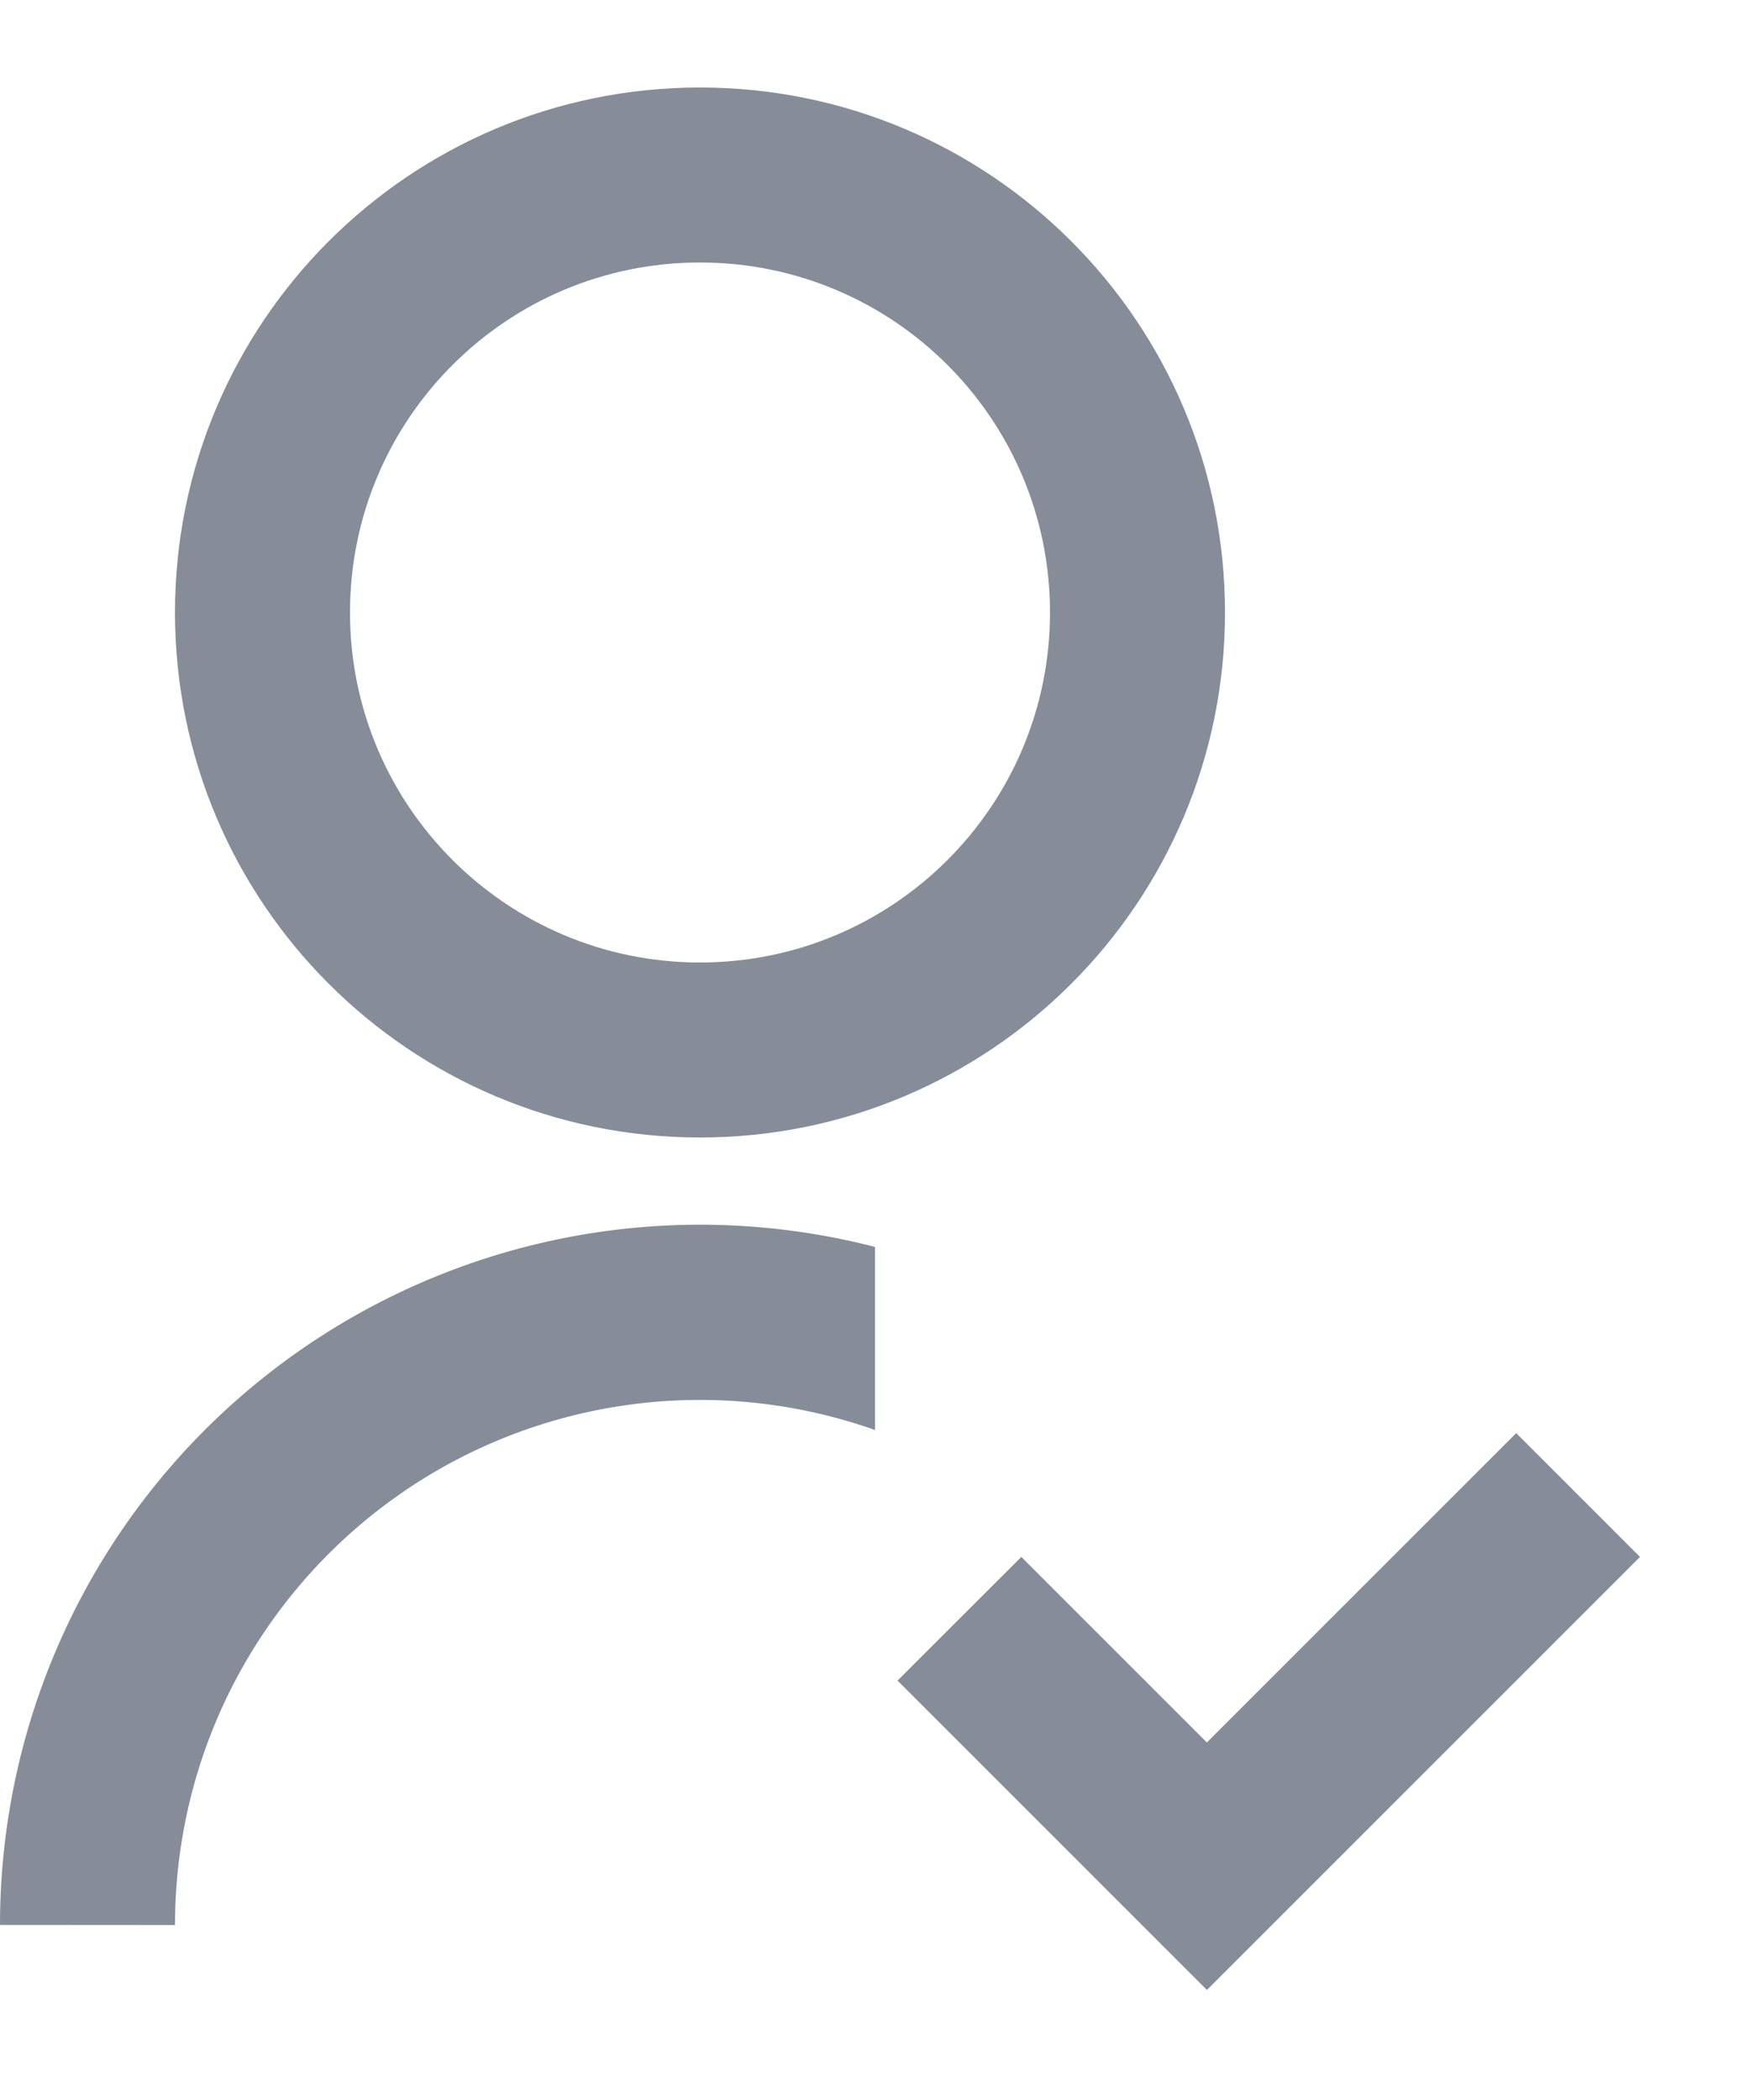 <svg width="15" height="18" viewBox="0 0 15 18" fill="none" xmlns="http://www.w3.org/2000/svg">
<path d="M7.5 10.689V12.257C6.821 12.017 6.095 11.943 5.382 12.042C4.668 12.141 3.989 12.409 3.402 12.825C2.814 13.241 2.334 13.792 2.003 14.431C1.672 15.07 1.5 15.78 1.5 16.5L1.93842e-07 16.499C-0 15.583 0.209 14.68 0.612 13.857C1.015 13.035 1.601 12.316 2.325 11.755C3.049 11.194 3.892 10.806 4.789 10.621C5.686 10.436 6.613 10.459 7.5 10.688V10.689ZM6 9.75C3.514 9.75 1.5 7.736 1.5 5.25C1.5 2.764 3.514 0.75 6 0.75C8.486 0.75 10.5 2.764 10.5 5.25C10.5 7.736 8.486 9.75 6 9.75ZM6 8.25C7.657 8.25 9 6.907 9 5.25C9 3.592 7.657 2.25 6 2.25C4.343 2.25 3 3.592 3 5.25C3 6.907 4.343 8.25 6 8.25ZM10.345 14.935L12.996 12.284L14.057 13.345L10.345 17.057L7.693 14.405L8.754 13.345L10.344 14.935H10.345Z" fill="#868C98"/>
</svg>
